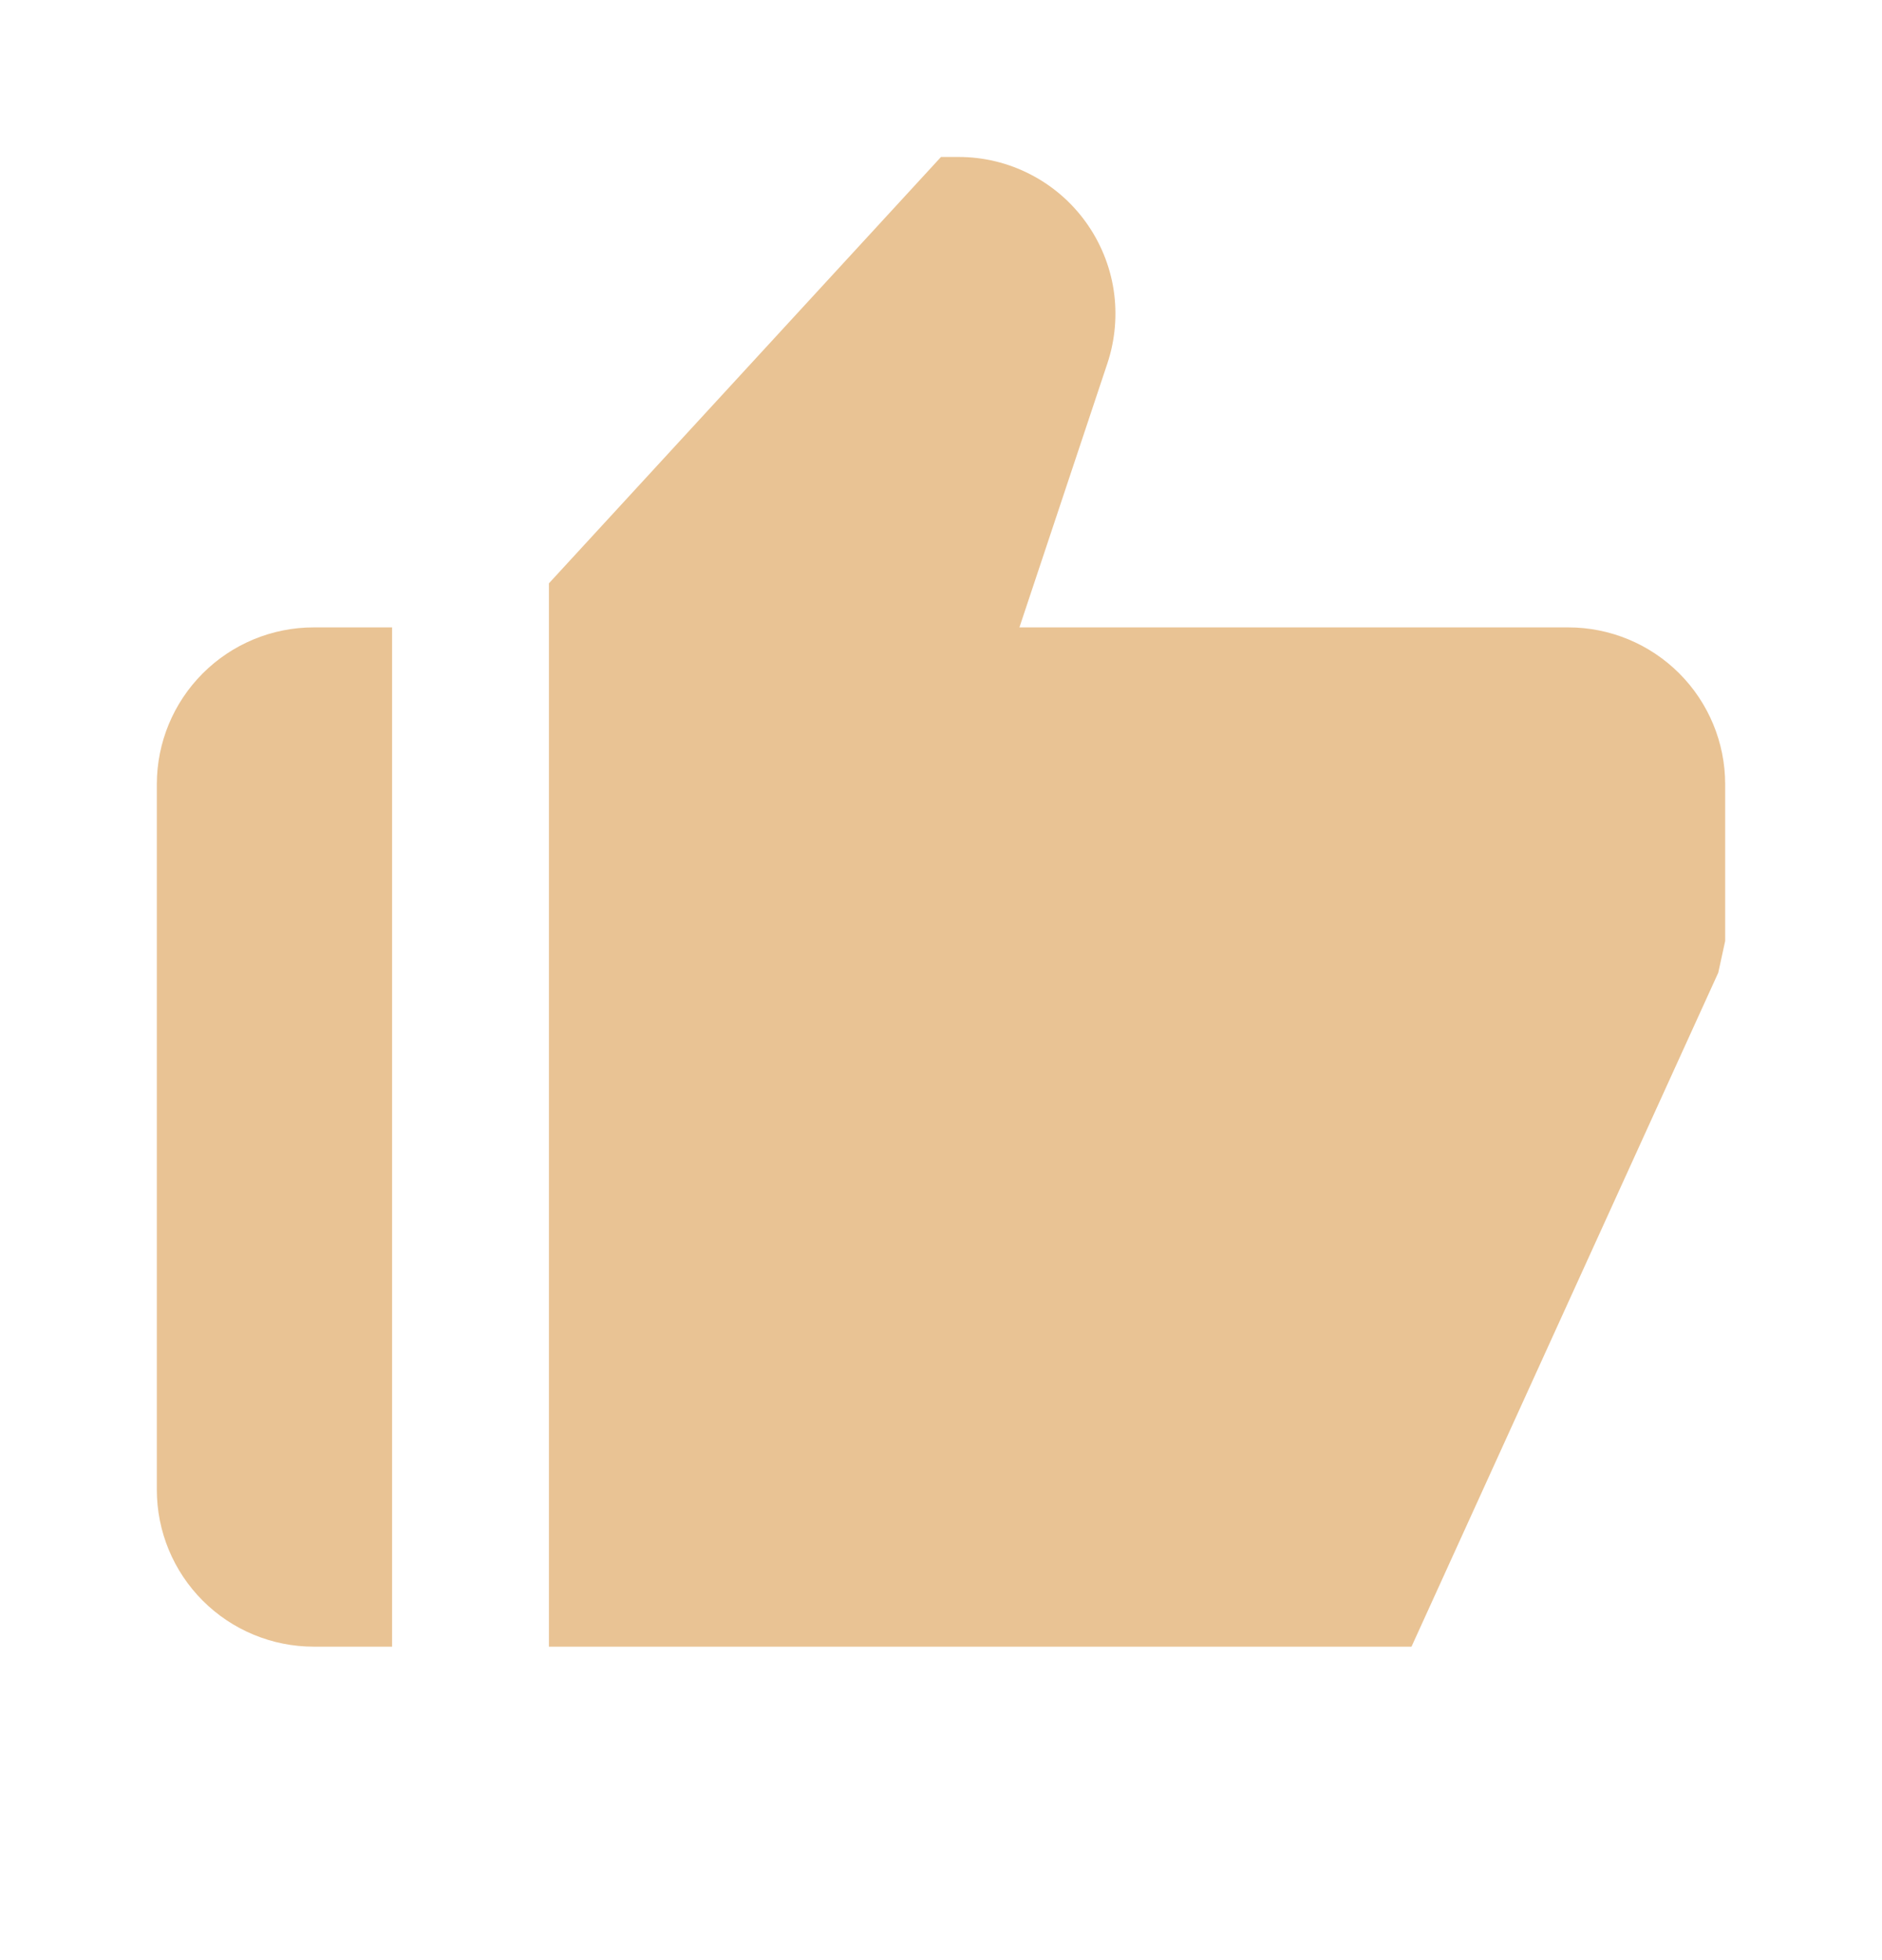 <svg width="24" height="25" viewBox="0 0 24 25" fill="none" xmlns="http://www.w3.org/2000/svg">
<path d="M4 21.002H5V8.002H4C3.47 8.002 2.961 8.213 2.586 8.588C2.211 8.963 2 9.472 2 10.002V19.002C2 19.532 2.211 20.041 2.586 20.416C2.961 20.791 3.47 21.002 4 21.002ZM20 8.002H13L14.122 4.634C14.222 4.333 14.249 4.013 14.202 3.7C14.154 3.387 14.032 3.09 13.847 2.833C13.662 2.576 13.418 2.366 13.136 2.222C12.854 2.077 12.542 2.002 12.225 2.002H12L7 7.44V21.002H18L21.912 12.406L22 12.002V10.002C22 9.472 21.789 8.963 21.414 8.588C21.039 8.213 20.53 8.002 20 8.002Z" fill="#E9C394"/>
</svg>
